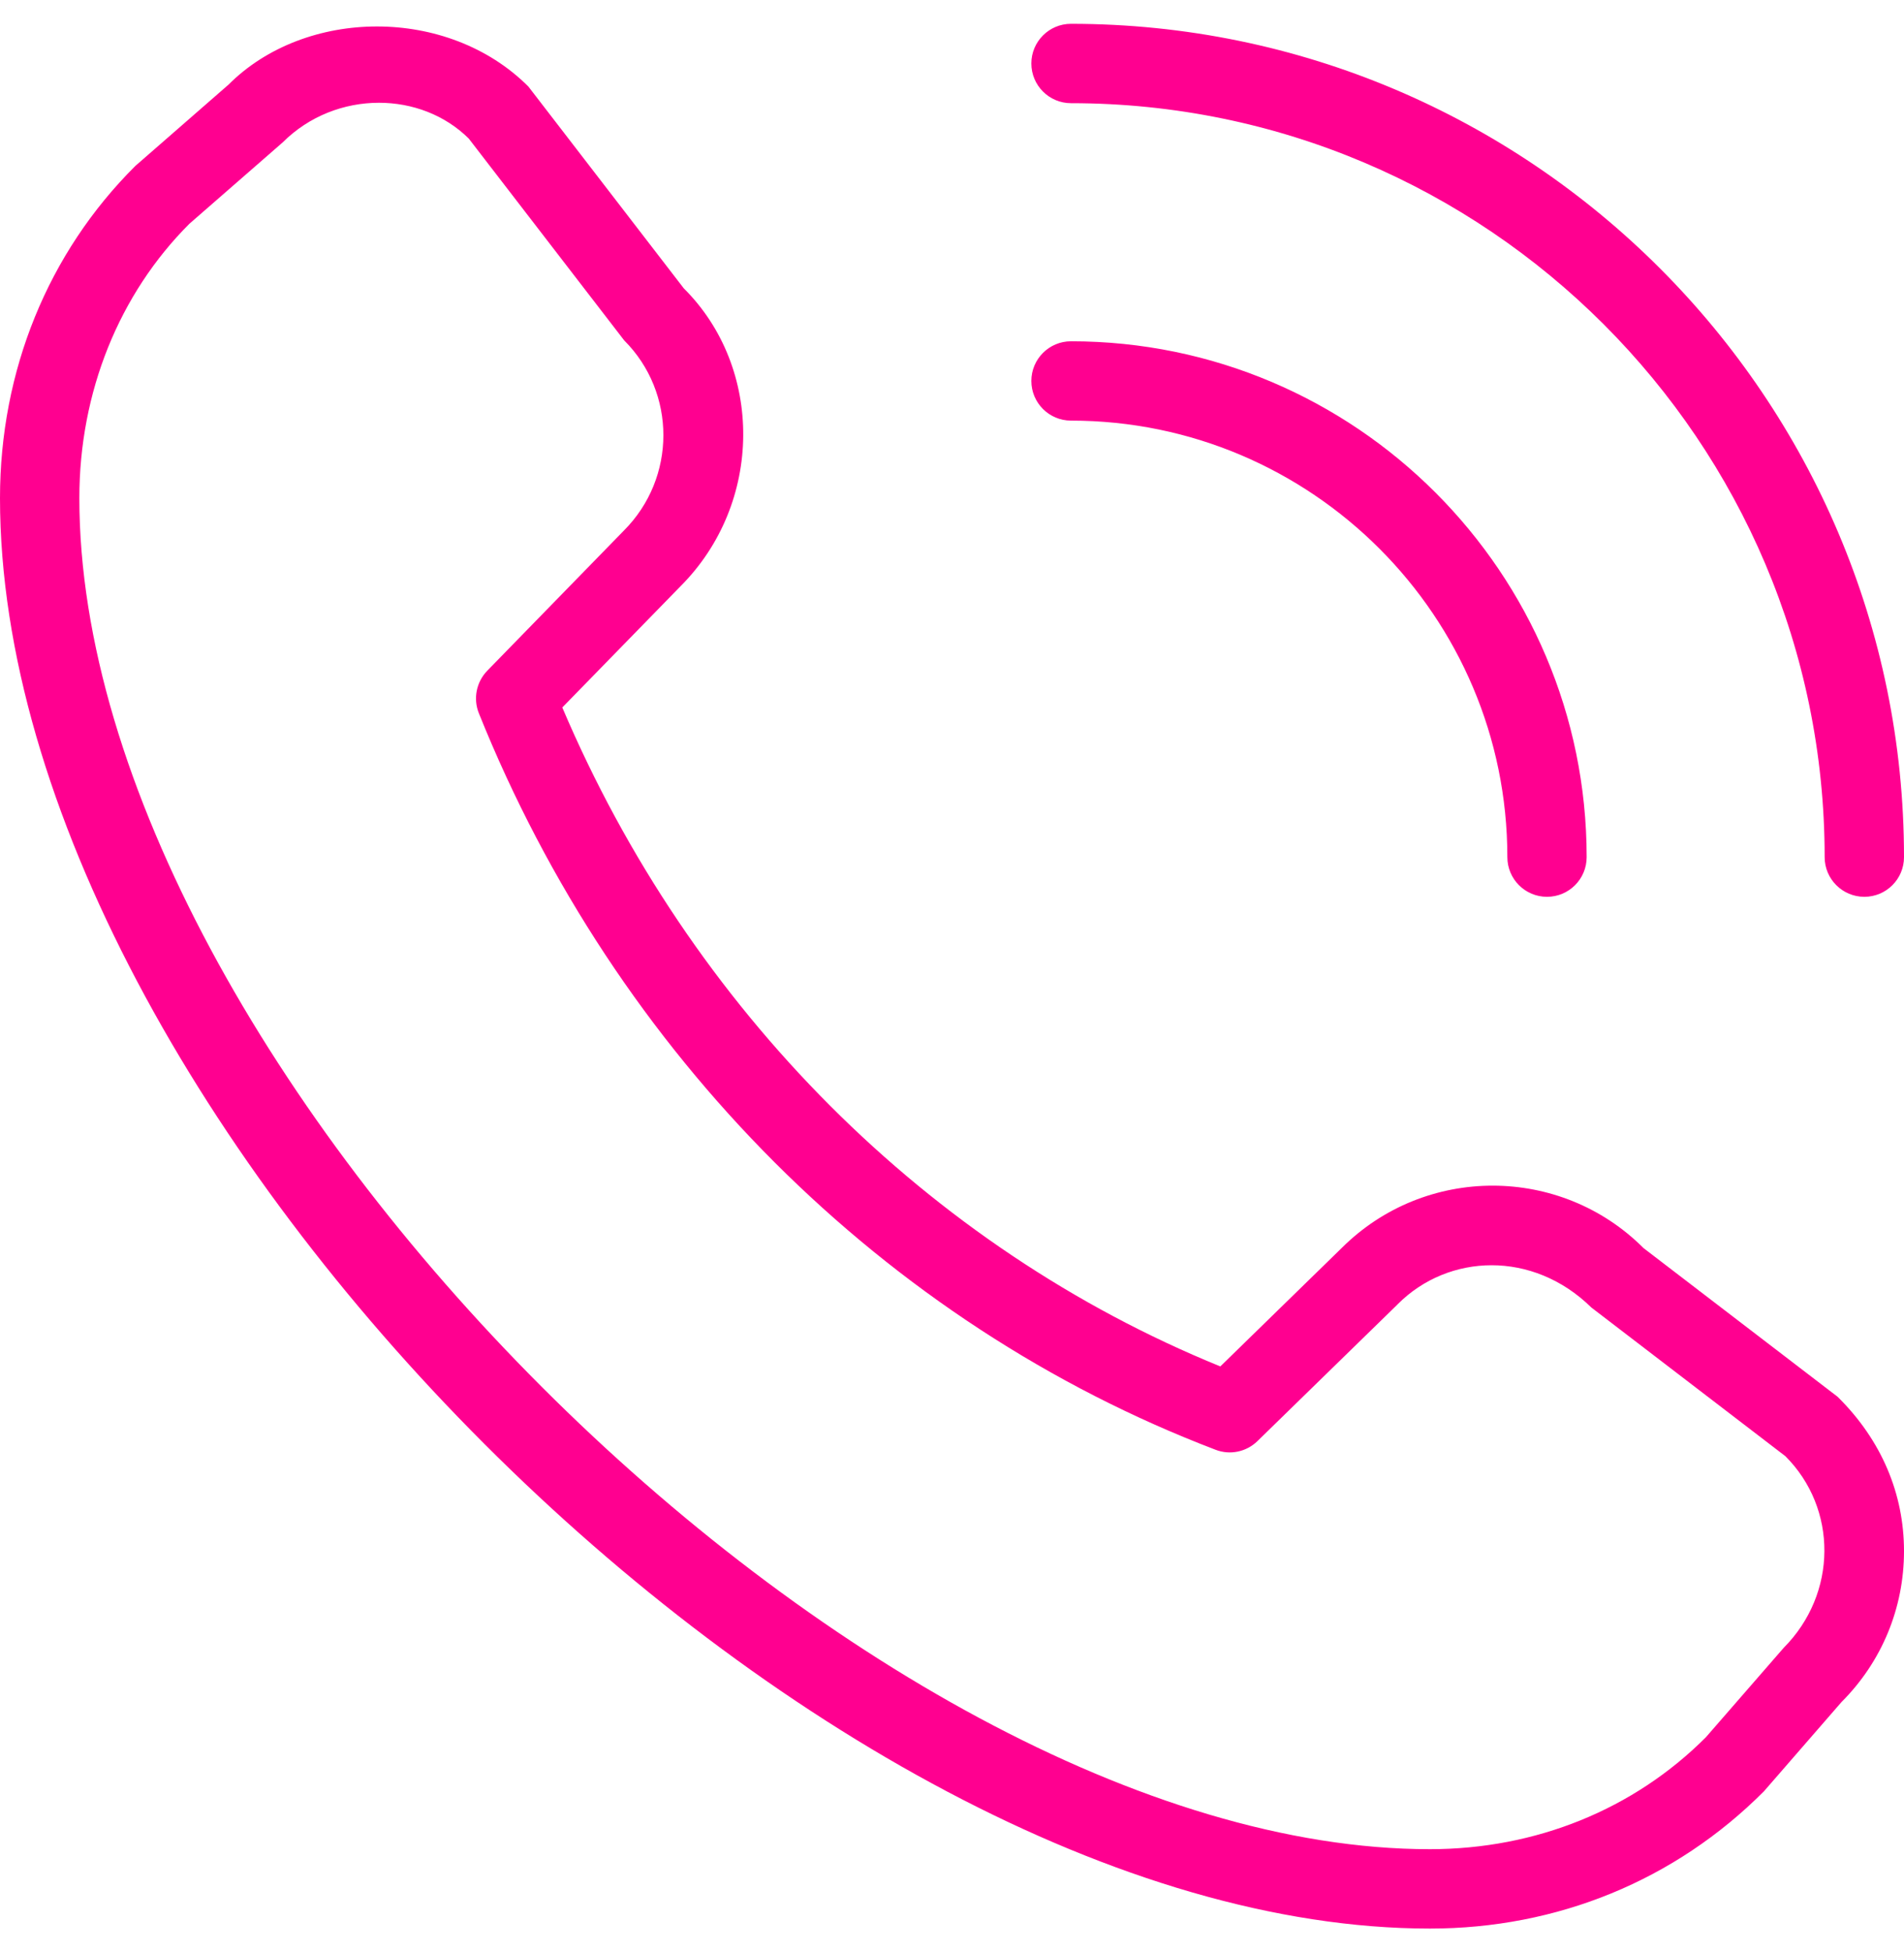 <svg width="40" height="41" viewBox="0 0 40 41" fill="none" xmlns="http://www.w3.org/2000/svg">
<path d="M39.167 18.833C38.707 18.833 38.333 18.46 38.333 18C38.333 9.27 31.23 2.167 22.5 2.167C22.04 2.167 21.667 1.793 21.667 1.333C21.667 0.873 22.04 0.5 22.5 0.5C32.15 0.5 40 8.35 40 18C40 18.46 39.627 18.833 39.167 18.833ZM33.333 18C33.333 12.027 28.473 7.167 22.5 7.167C22.04 7.167 21.667 7.54 21.667 8C21.667 8.46 22.04 8.833 22.5 8.833C27.555 8.833 31.667 12.945 31.667 18C31.667 18.46 32.04 18.833 32.5 18.833C32.96 18.833 33.333 18.46 33.333 18ZM37.057 37.618L38.687 35.743C39.533 34.897 40 33.77 40 32.573C40 31.377 39.533 30.248 38.605 29.332L34.528 26.21C32.782 24.463 29.94 24.462 28.19 26.205L25.637 28.695C19.503 26.197 14.507 21.195 11.813 14.857L14.293 12.315C16.042 10.567 16.042 7.722 14.365 6.055L11.1 1.817C9.405 0.122 6.412 0.162 4.8 1.778L2.843 3.485C1.008 5.31 0 7.788 0 10.46C0 23.375 17.125 40.5 30.04 40.5C32.712 40.5 35.188 39.492 37.057 37.618ZM9.848 2.91L13.113 7.148C14.212 8.247 14.212 10.035 13.107 11.142L10.237 14.085C10.007 14.322 9.937 14.672 10.06 14.978C12.942 22.153 18.582 27.792 25.537 30.445C25.84 30.562 26.183 30.49 26.415 30.265L29.358 27.395C29.358 27.395 29.363 27.39 29.365 27.387C30.43 26.32 32.205 26.252 33.432 27.458L37.508 30.58C38.607 31.678 38.607 33.465 37.47 34.607L35.838 36.482C34.325 37.998 32.265 38.833 30.04 38.833C18.107 38.833 1.667 22.393 1.667 10.46C1.667 8.235 2.502 6.175 3.978 4.7L5.937 2.992C6.497 2.432 7.235 2.158 7.962 2.158C8.66 2.158 9.347 2.412 9.85 2.912L9.848 2.91Z" fill="#FF0090"/>
</svg>
